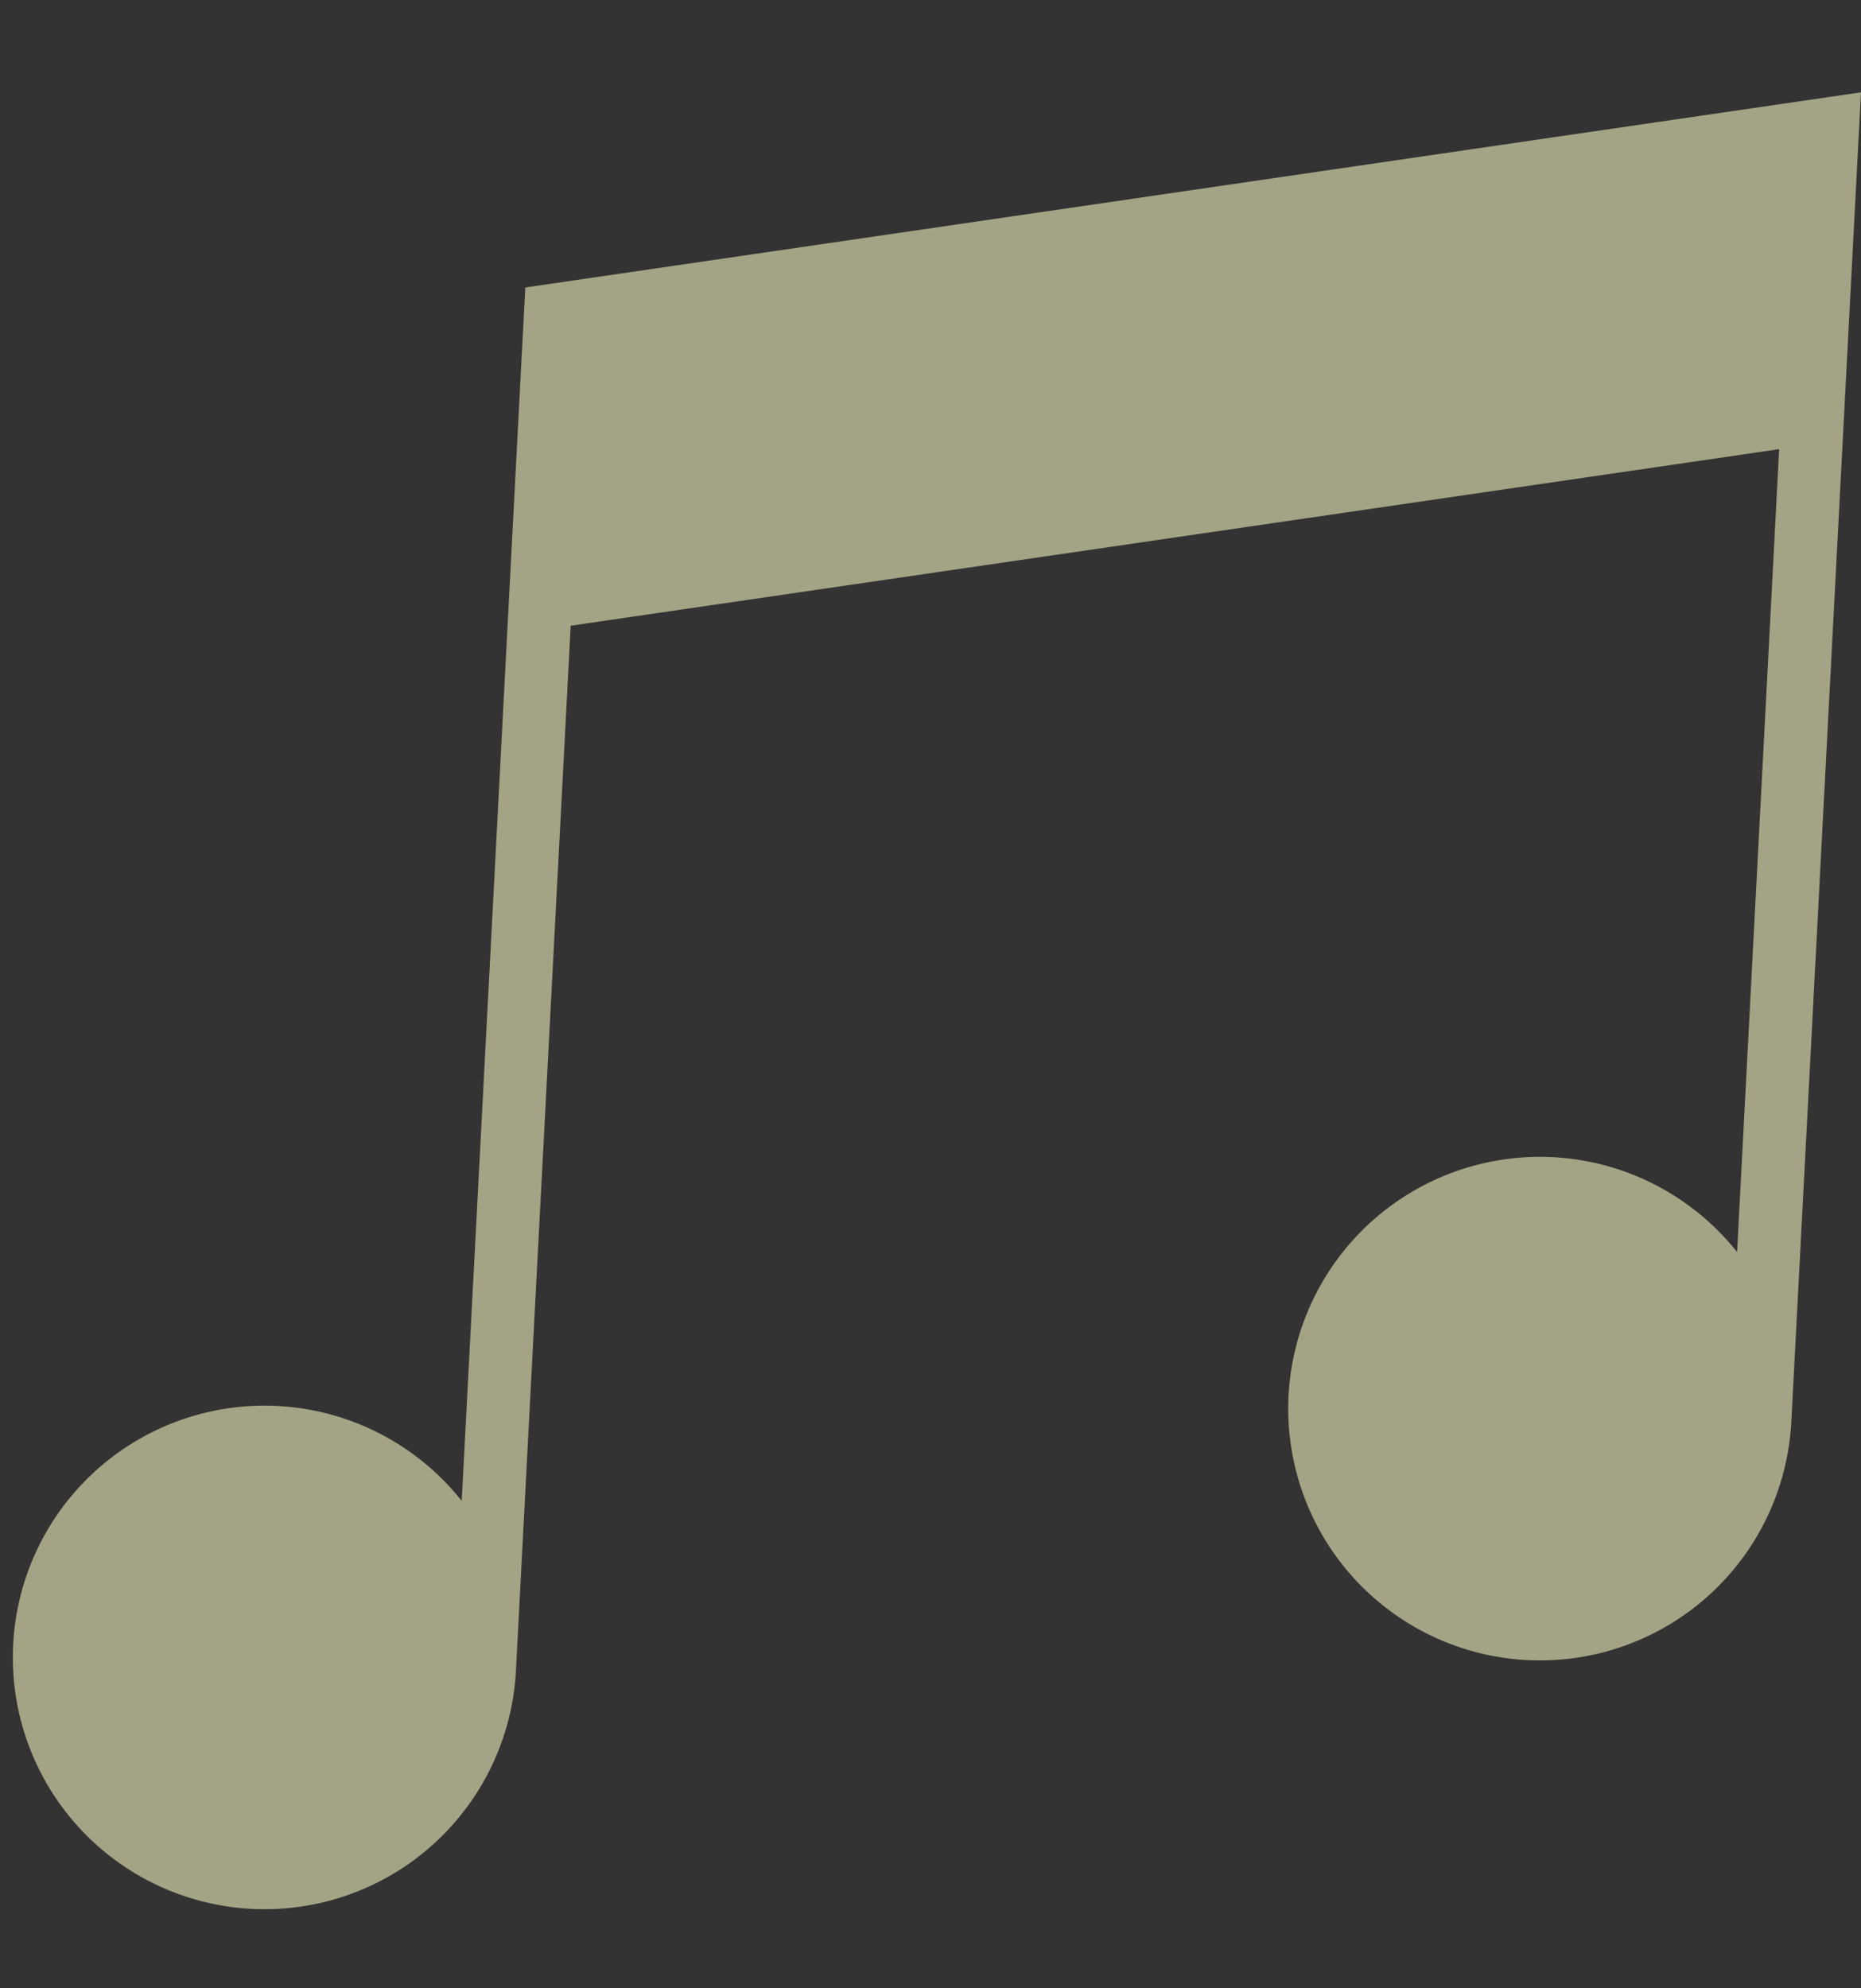 <svg xmlns="http://www.w3.org/2000/svg" width="549.945" height="587.361" viewBox="0 0 549.945 587.361">
  <rect x="0" y="0" width="549.945" height="587.361" fill="#333333" stroke="none"/>
  <g id="note" data-name="note" transform="translate(27.423 -1.884) rotate(3)" opacity="0.6">
    <path id="Path_3" data-name="Path 3" d="M389.529,3V86.819L17,161.325V77.506Z" transform="translate(124.49 10.142)" fill="#f2efbc"/>
    <circle id="Ellipse_1" data-name="Ellipse 1" cx="65.193" cy="65.193" r="65.193" transform="translate(383.634 329.792)" fill="#f2efbc"/>
    <circle id="Ellipse_2" data-name="Ellipse 2" cx="65.193" cy="65.193" r="65.193" transform="translate(11.105 422.924)" fill="#f2efbc"/>
    <path id="Path_4" data-name="Path 4" d="M132.177,80.011V439A74.385,74.385,0,1,0,150.8,488.117V179.1l353.9-70.781V345.867a74.385,74.385,0,1,0,18.626,49.118V1.78ZM76.3,544a55.879,55.879,0,1,1,55.879-55.879A55.879,55.879,0,0,1,76.3,544Zm372.529-93.132a55.879,55.879,0,1,1,55.879-55.879A55.879,55.879,0,0,1,448.827,450.864ZM150.8,160.1V95.285L504.706,24.5v64.82Z" transform="translate(0 0)" fill="#f2efbc"/>
  </g>
</svg>
